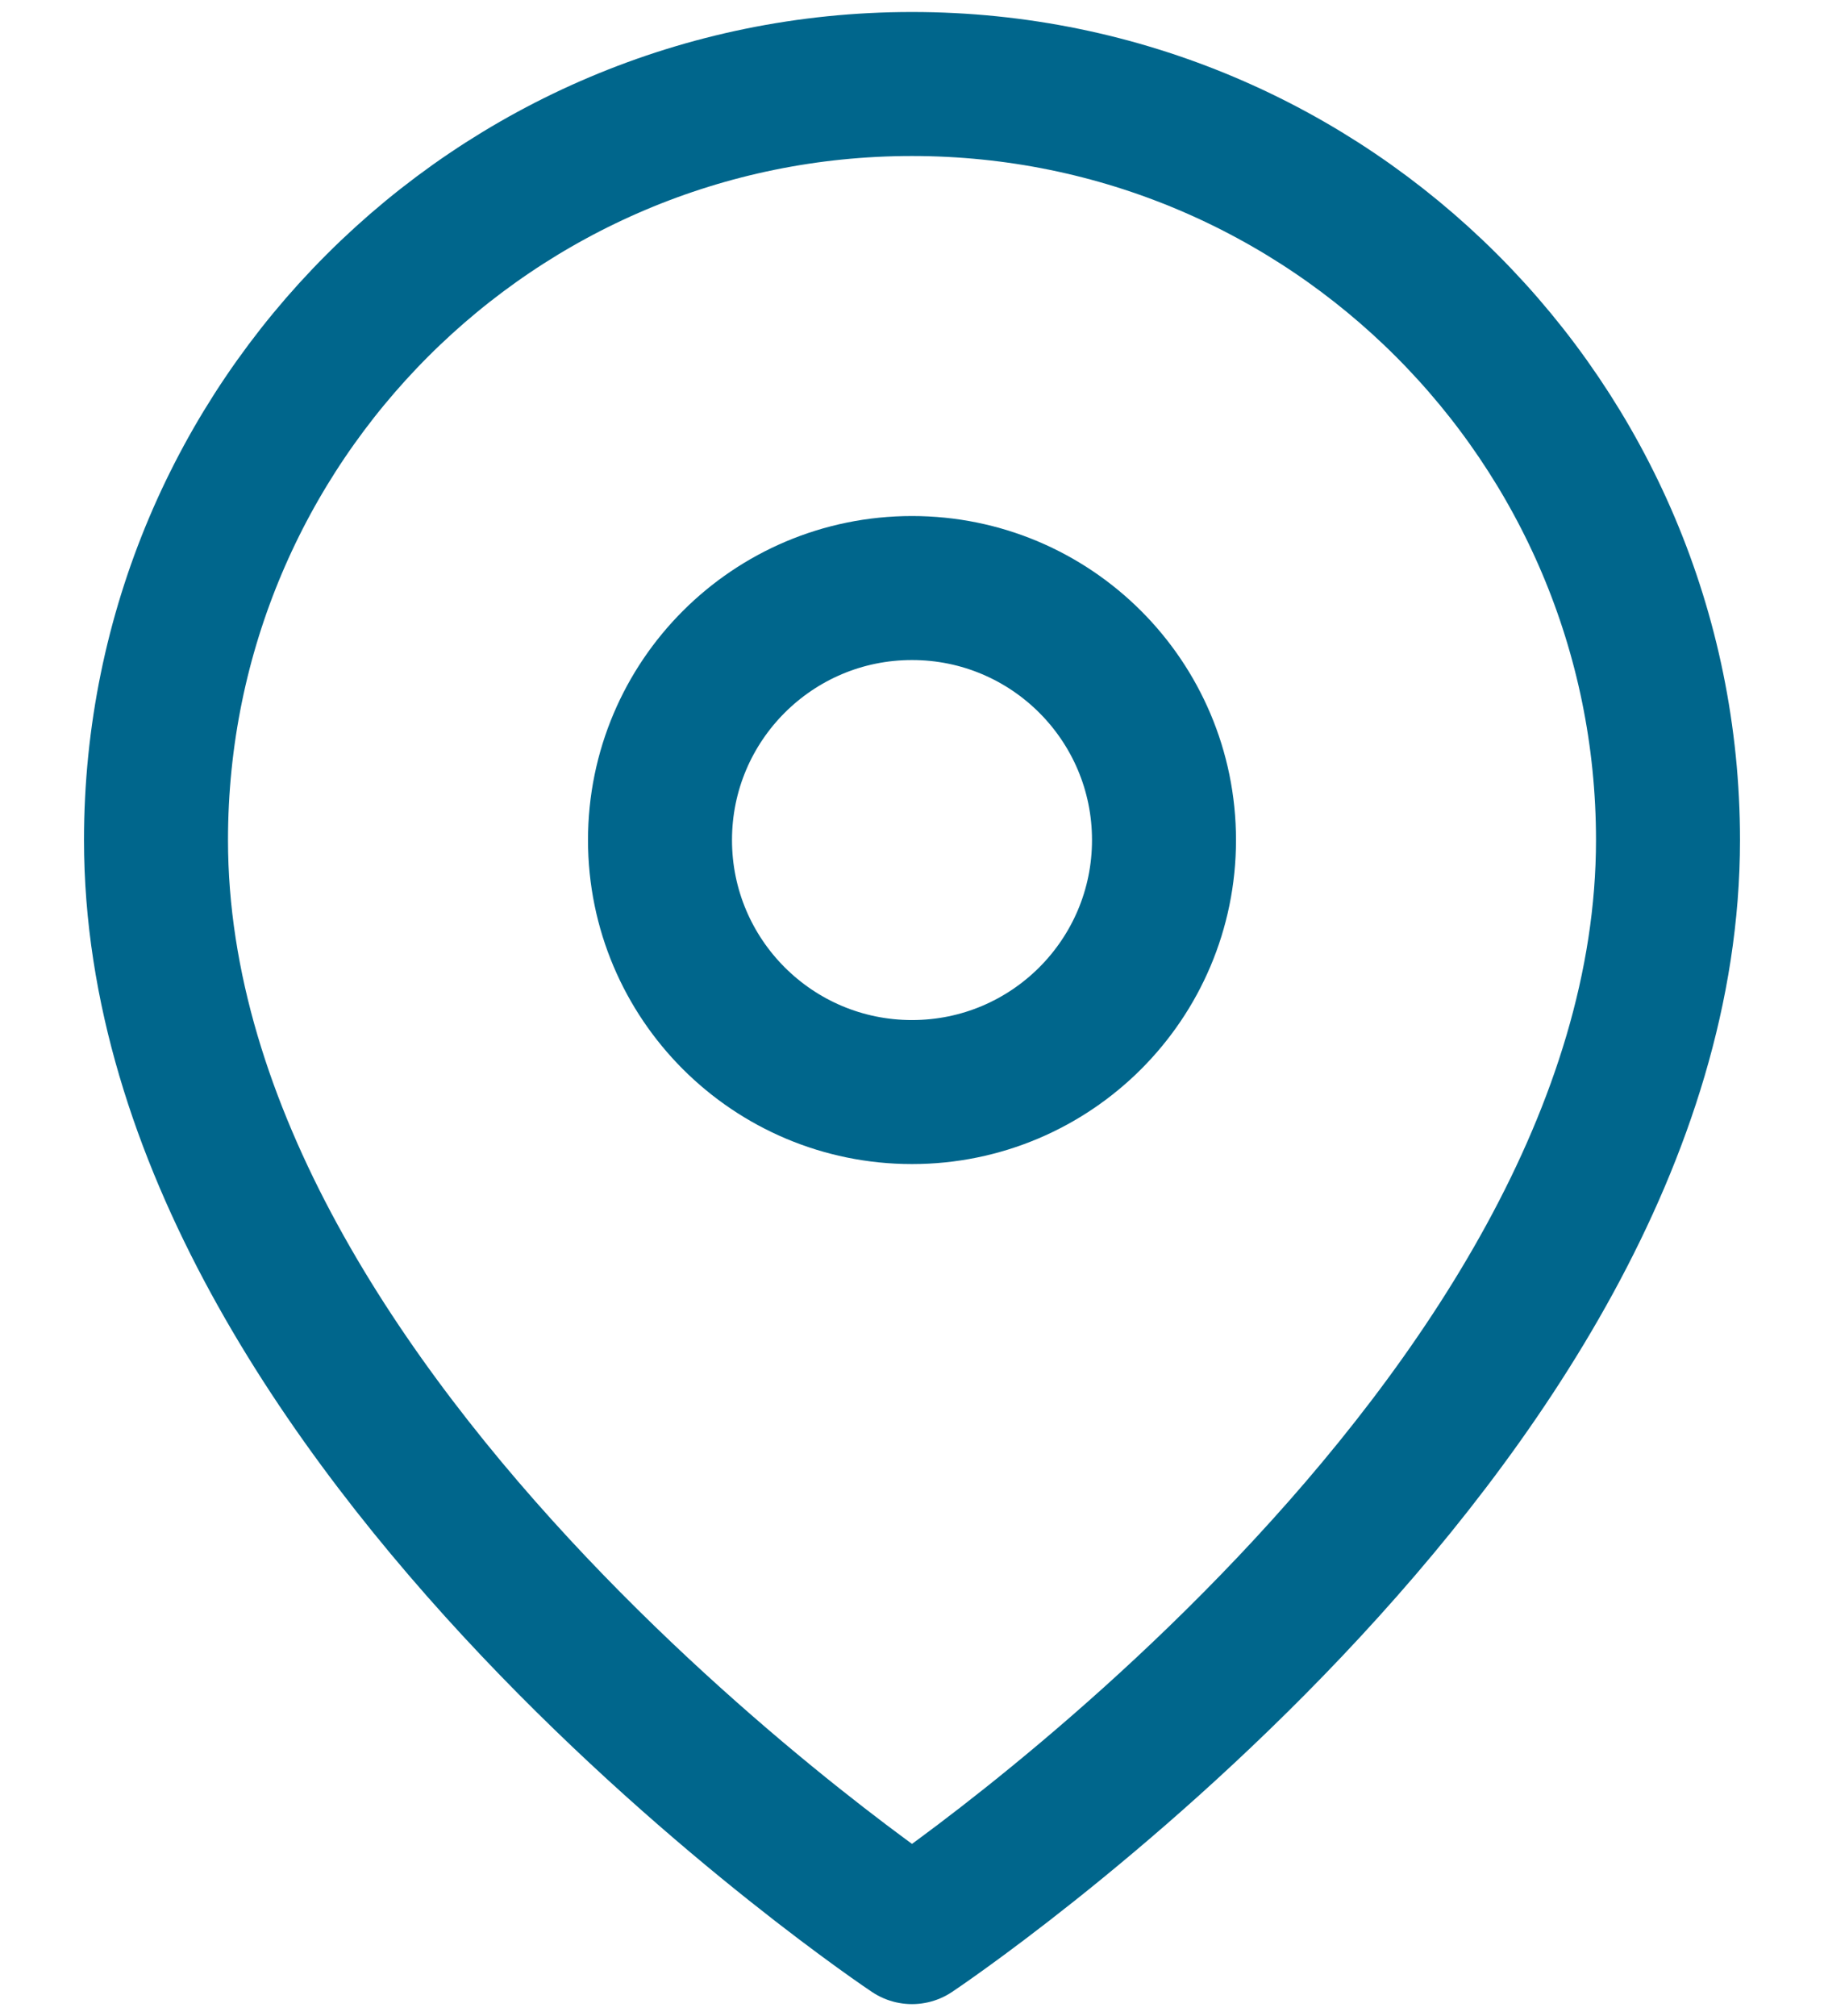 <svg width="19" height="21" viewBox="0 0 19 21" fill="none" xmlns="http://www.w3.org/2000/svg">
<path fill-rule="evenodd" clip-rule="evenodd" d="M17.375 8.75C17.375 14.875 9.5 20.125 9.5 20.125C9.5 20.125 1.625 14.875 1.625 8.75C1.625 4.401 5.151 0.875 9.5 0.875C13.849 0.875 17.375 4.401 17.375 8.75V8.75Z" stroke="#00668C" stroke-width="1.5" stroke-linecap="round" stroke-linejoin="round"/>
<path fill-rule="evenodd" clip-rule="evenodd" d="M9.5 11.375C10.95 11.375 12.125 10.2 12.125 8.75C12.125 7.3 10.95 6.125 9.5 6.125C8.05 6.125 6.875 7.3 6.875 8.75C6.875 10.2 8.05 11.375 9.5 11.375Z" stroke="#00668C" stroke-width="1.5" stroke-linecap="round" stroke-linejoin="round"/>
</svg>
